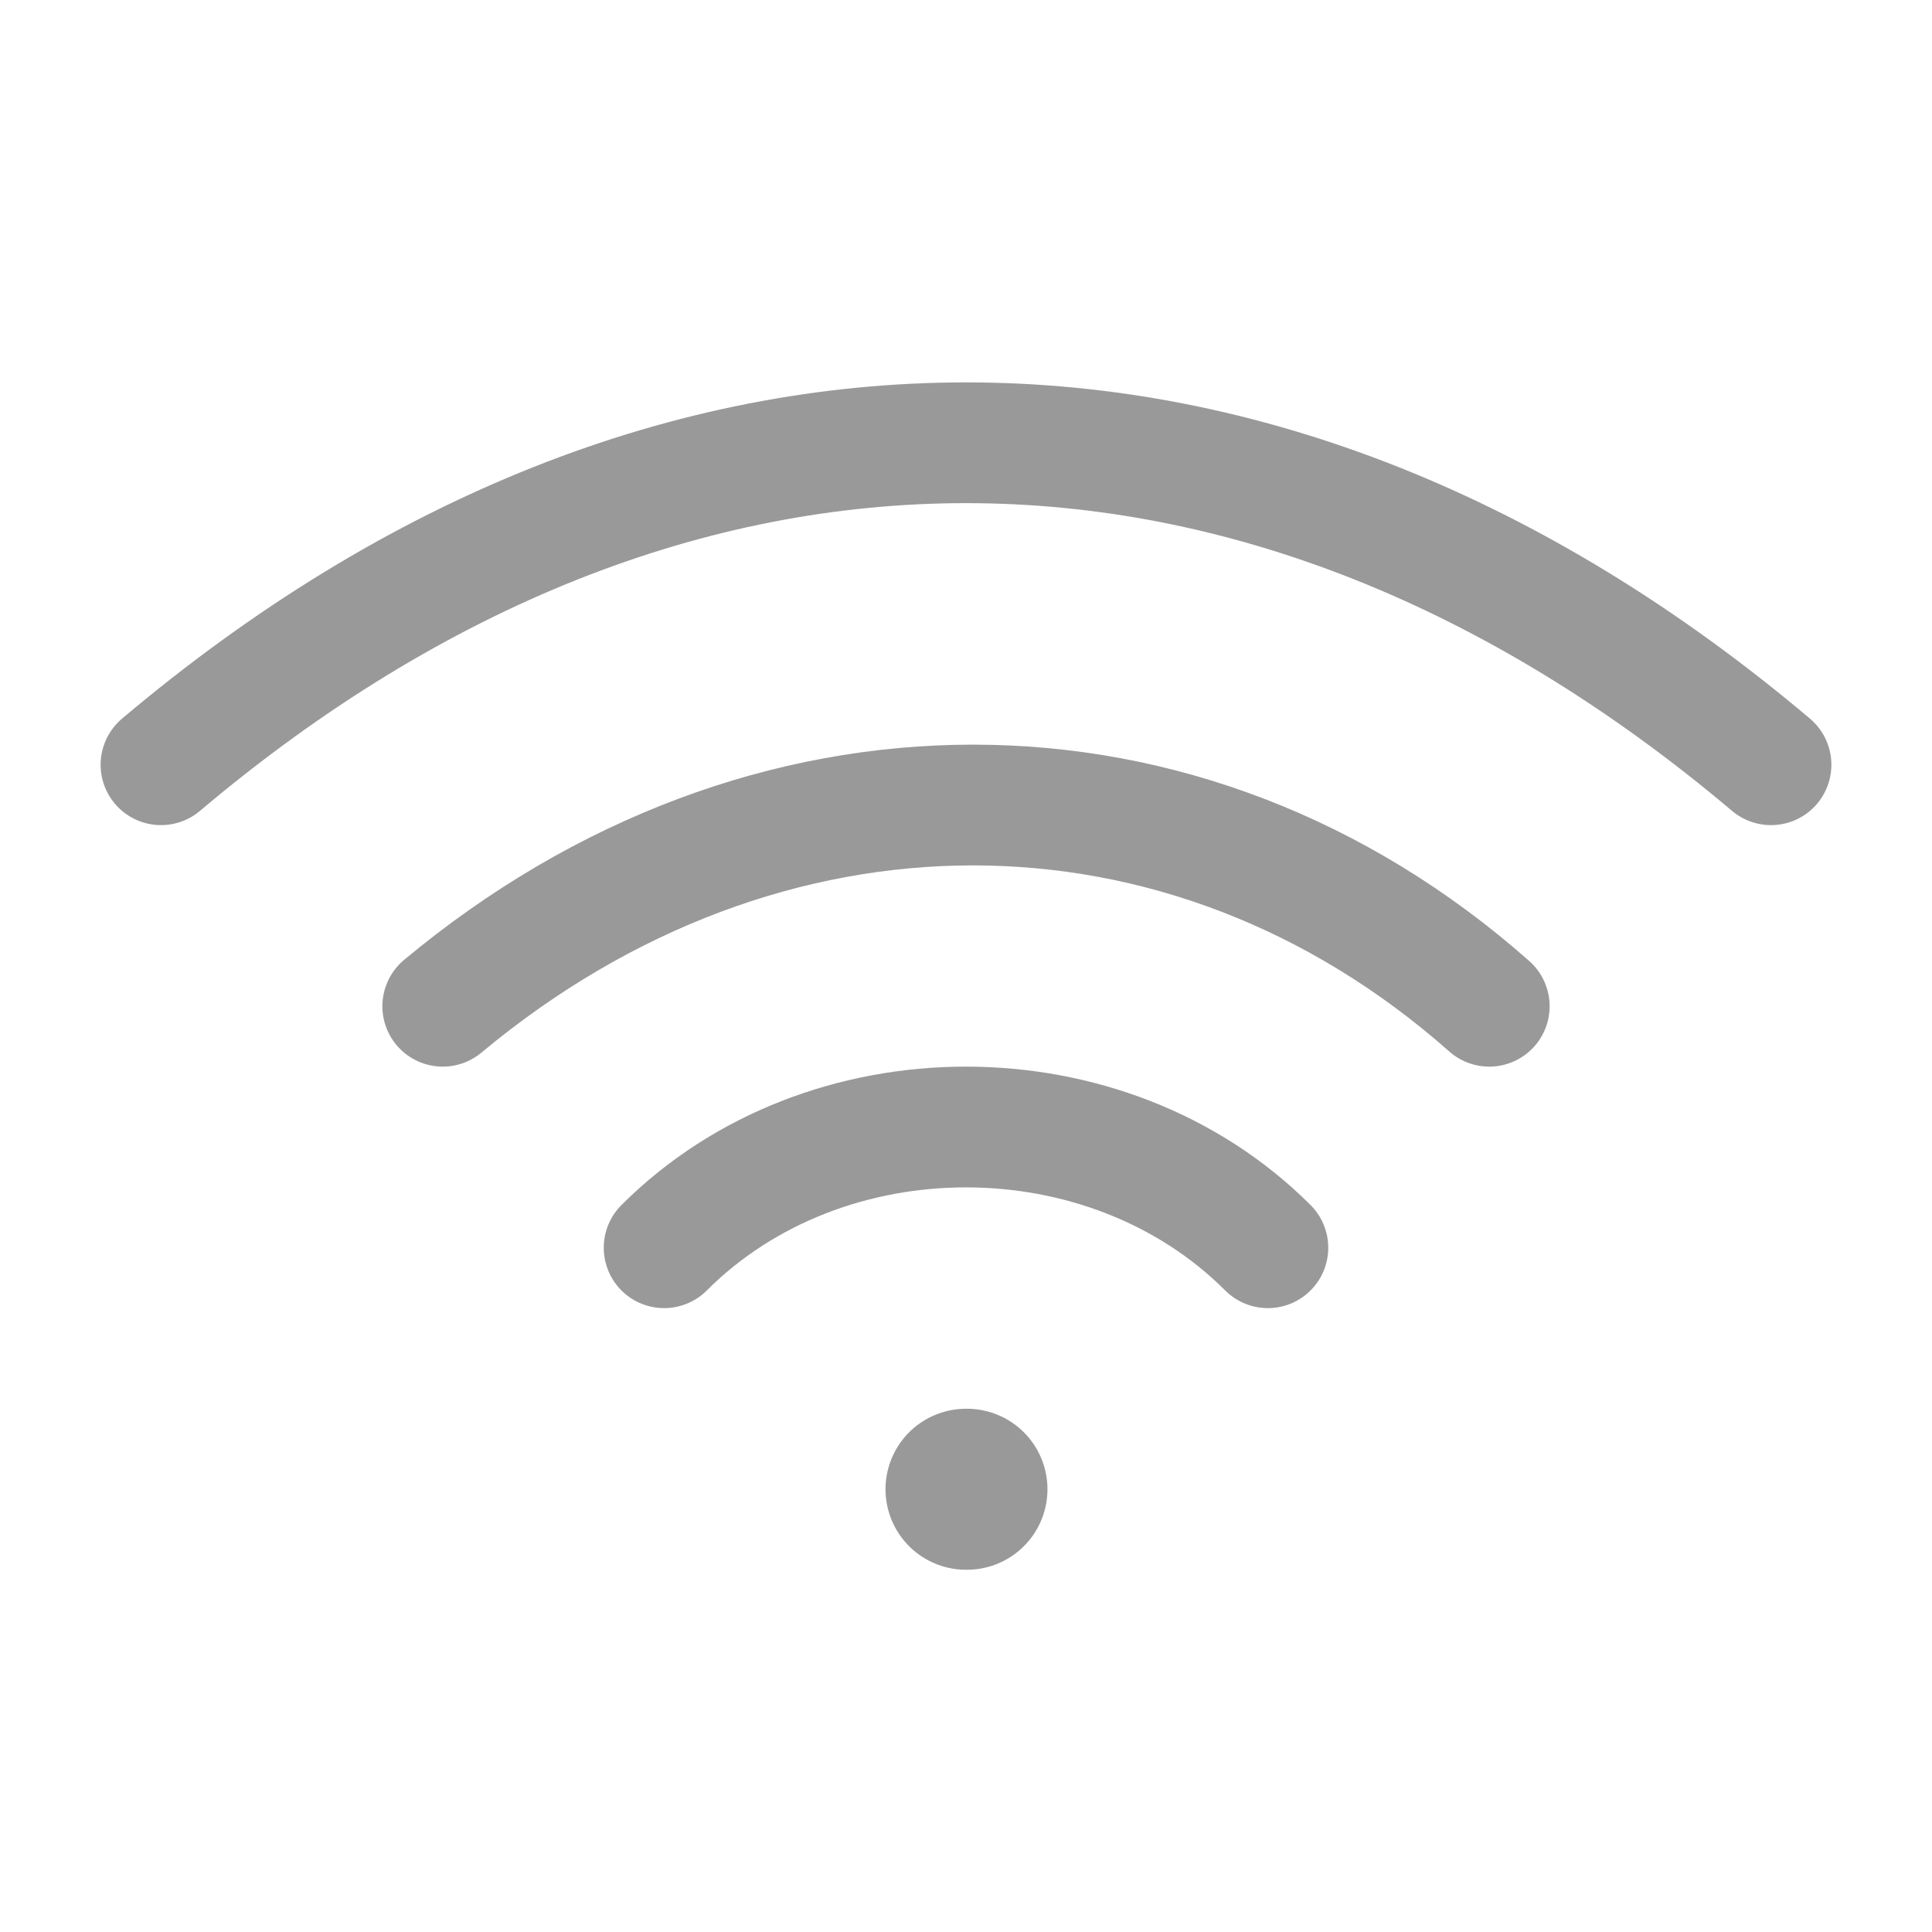 <svg width="24" height="24" viewBox="0 0 24 24" fill="none" xmlns="http://www.w3.org/2000/svg">
    <path opacity="0.4" d="M8.25 15.5C10.25 13.5 13.75 13.5 15.75 15.5" stroke="currentColor" stroke-width="1.5" stroke-linecap="round" stroke-linejoin="round"/>
    <path opacity="0.4" d="M18.5 12.5C14.732 9.167 9.5 9.167 5.5 12.5" stroke="currentColor" stroke-width="1.5" stroke-linecap="round" stroke-linejoin="round"/>
    <path opacity="0.4" d="M2 9.5C8.316 4.167 15.684 4.167 22 9.5" stroke="currentColor" stroke-width="1.5" stroke-linecap="round" stroke-linejoin="round"/>
    <path opacity="0.4" d="M12 18.5H12.012" stroke="currentColor" stroke-width="2" stroke-linecap="round" stroke-linejoin="round"/>
</svg>
